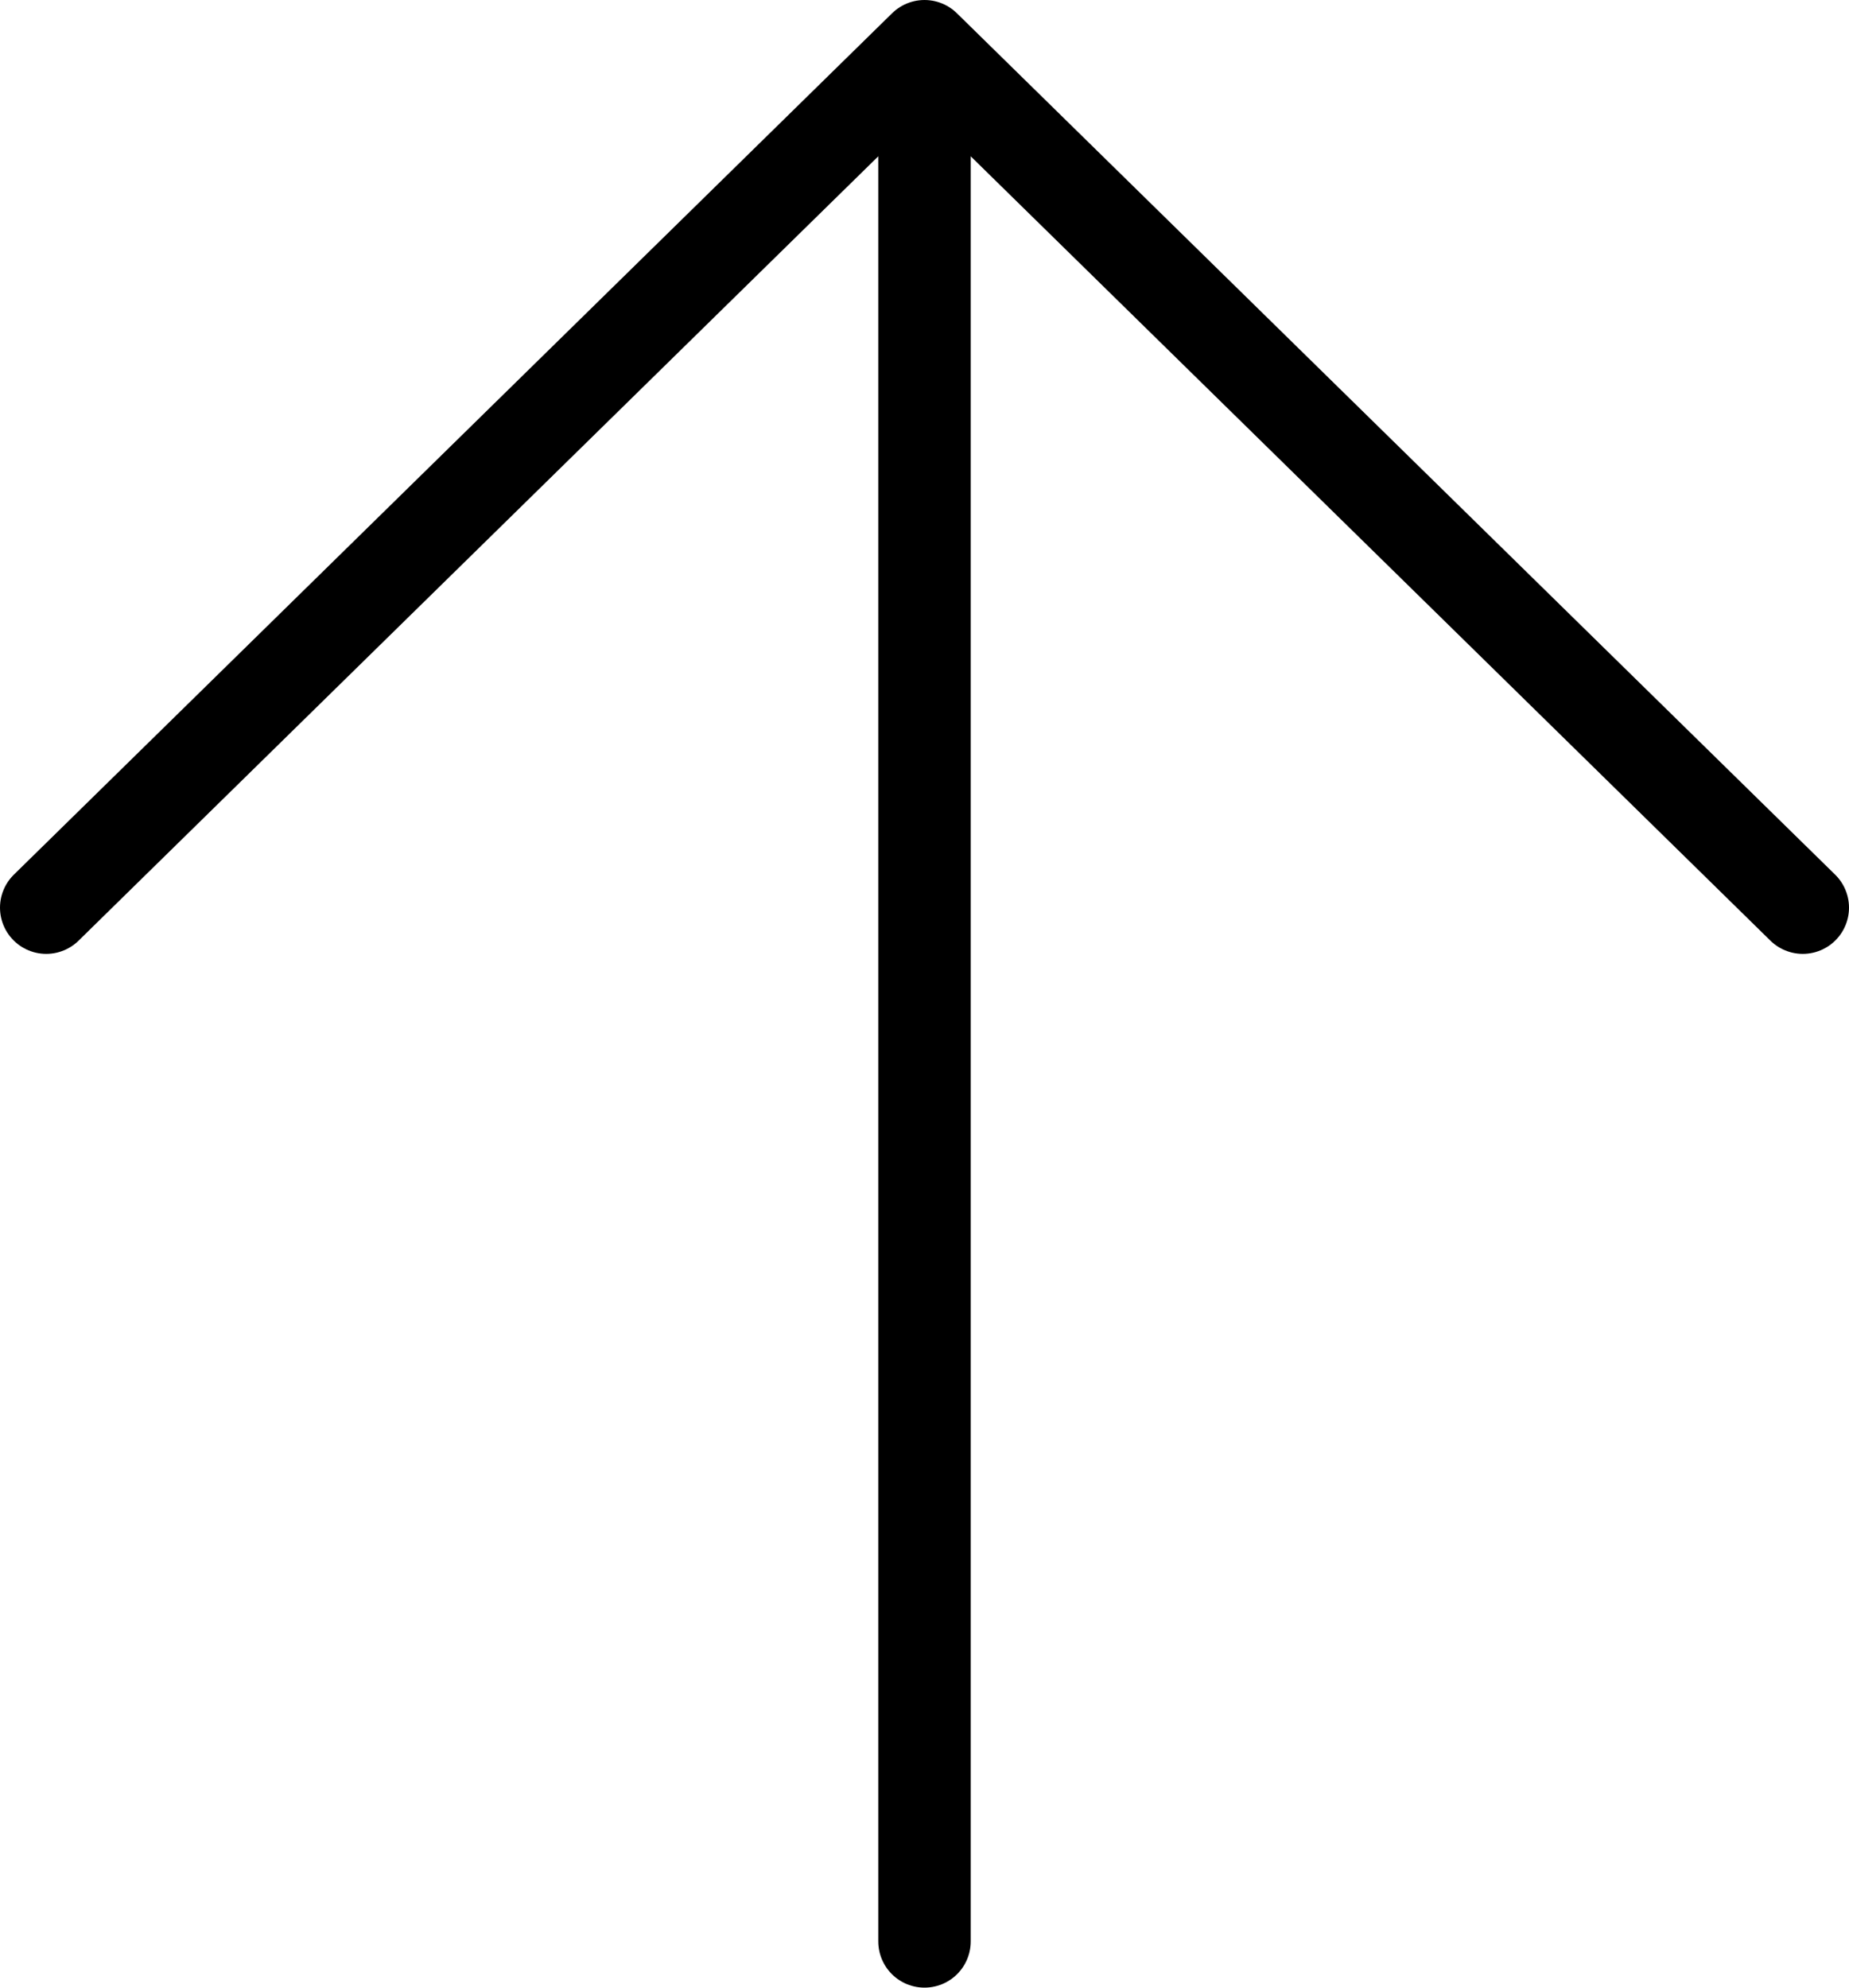 <svg width="40" height="43" viewBox="0 0 40 43" fill="none" xmlns="http://www.w3.org/2000/svg">
<path d="M1 19.636L20 1M20 1L39 19.636M20 1V42" stroke="black" stroke-width="2" stroke-linecap="round" stroke-linejoin="round"/>
</svg>

